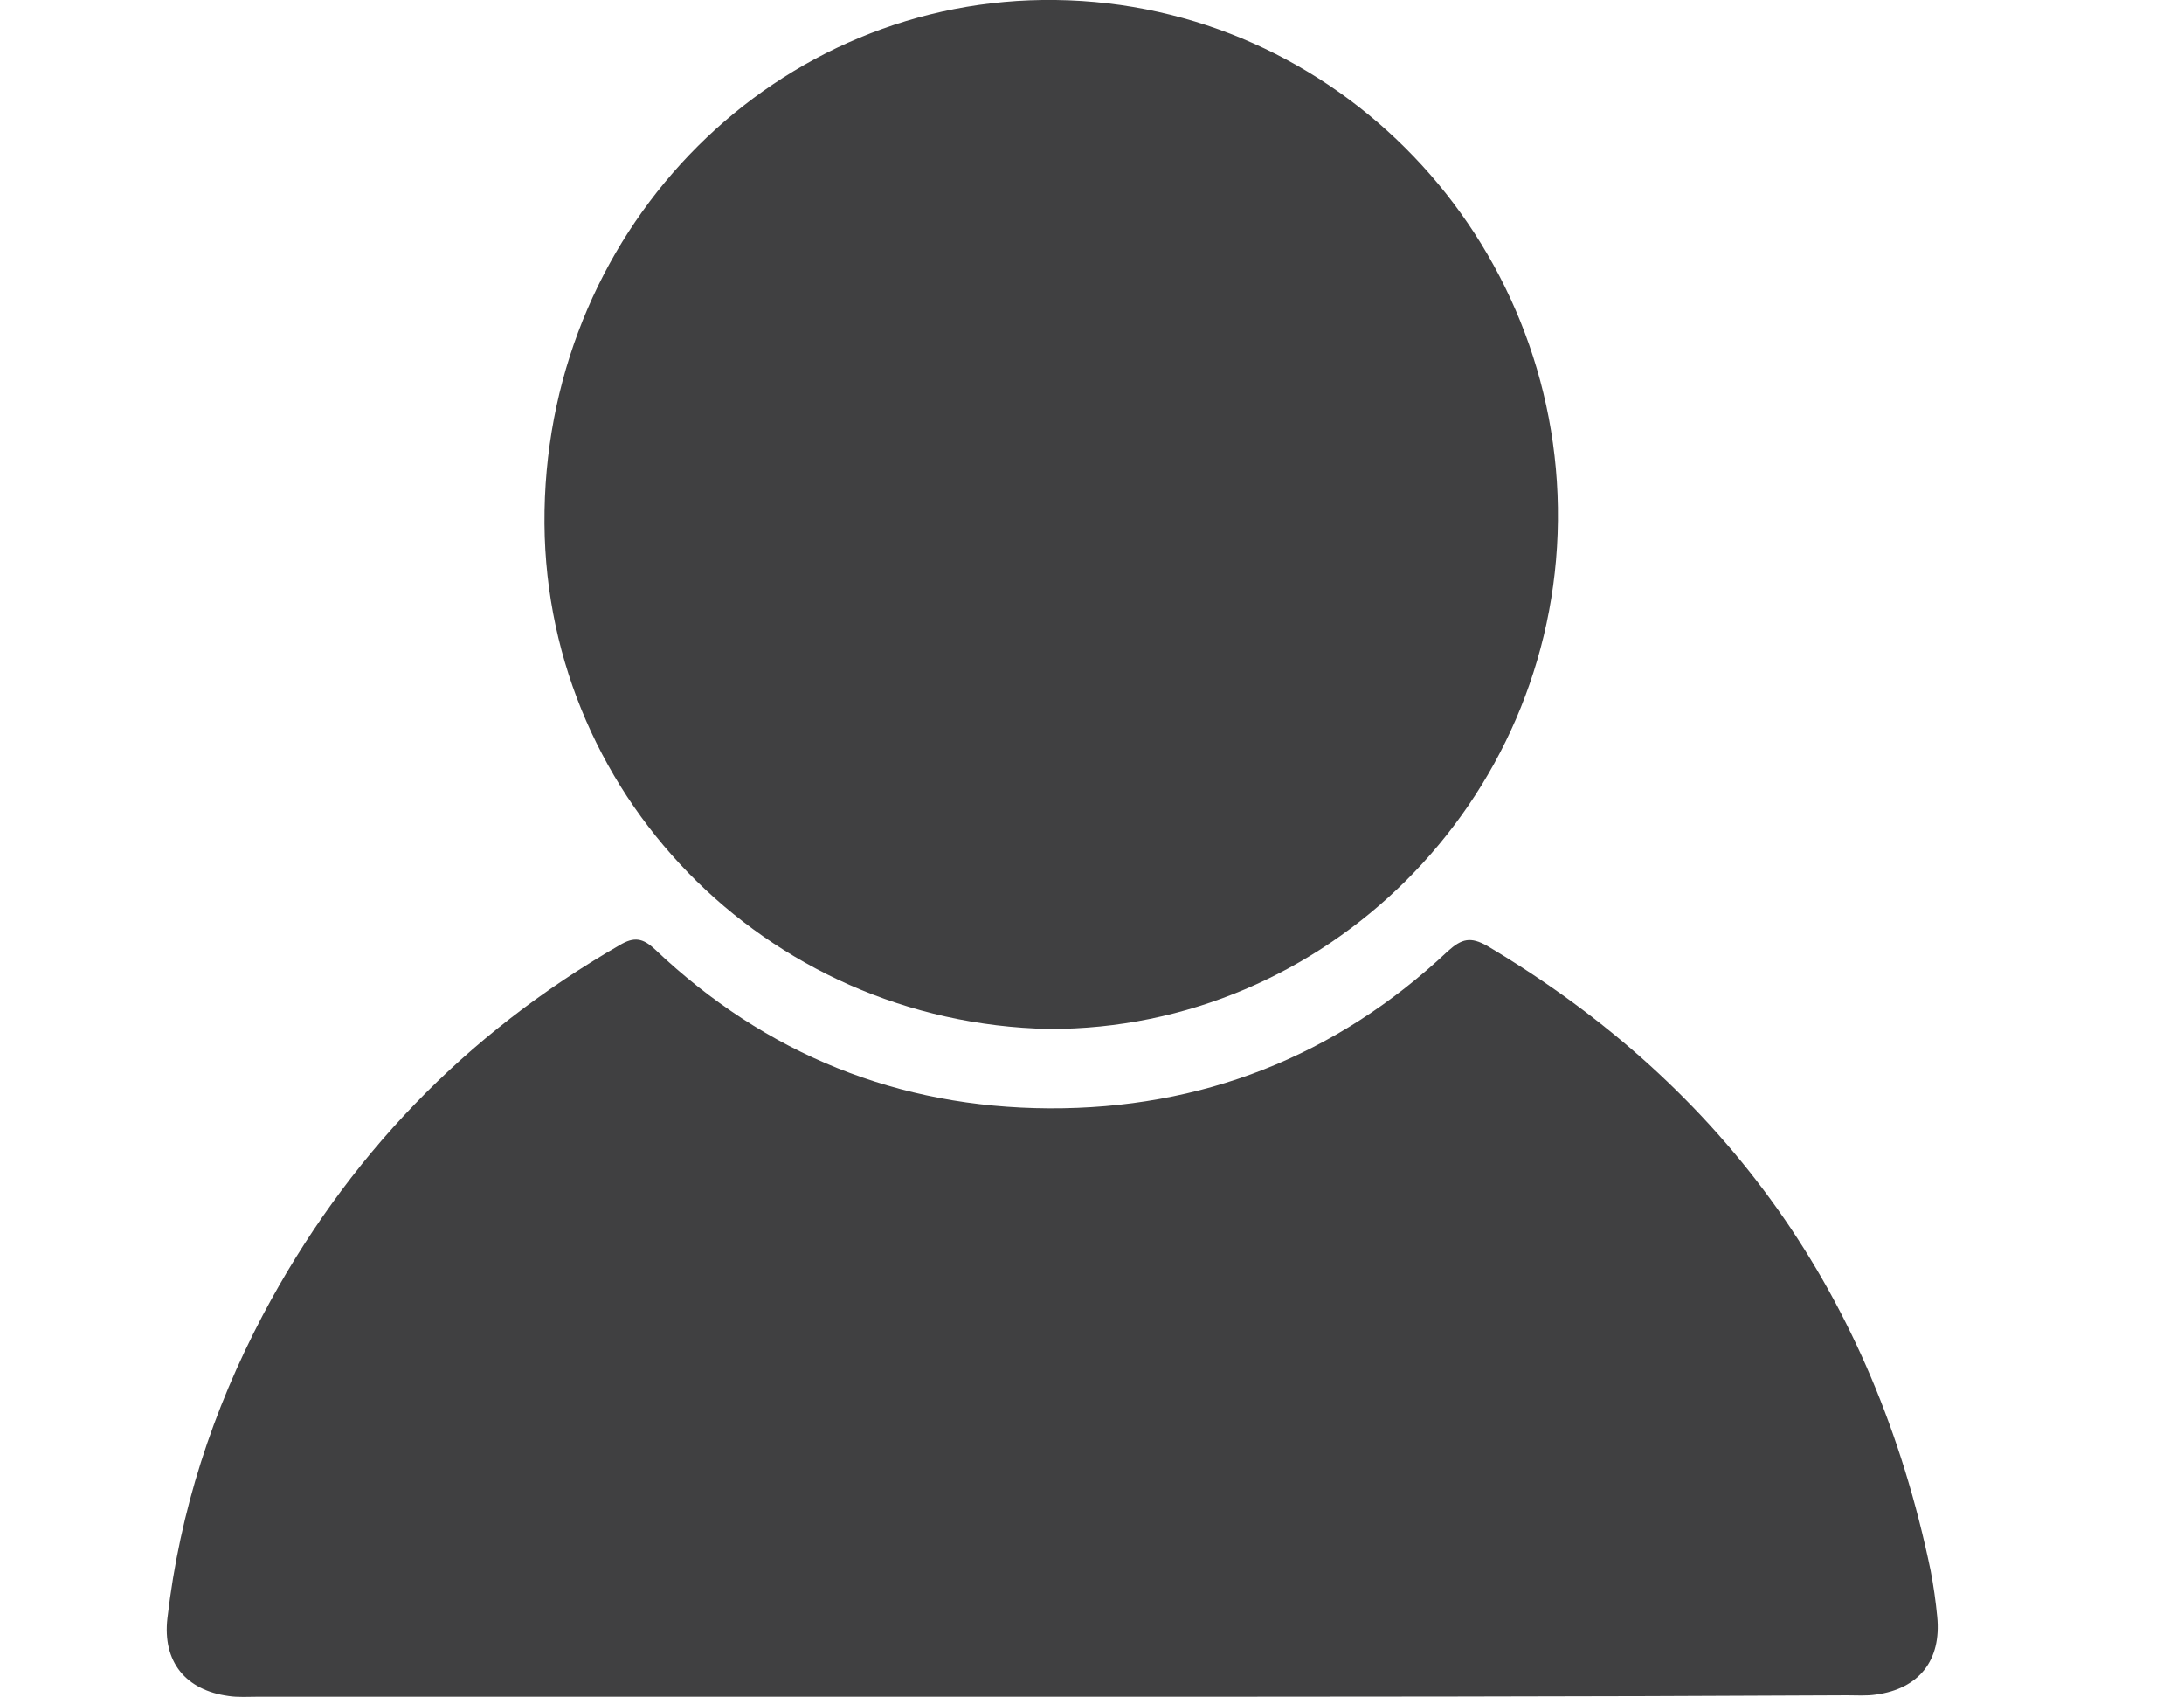 <?xml version="1.0" encoding="utf-8"?>
<!-- Generator: Adobe Illustrator 20.1.0, SVG Export Plug-In . SVG Version: 6.00 Build 0)  -->
<svg version="1.1" id="Layer_1" xmlns="http://www.w3.org/2000/svg" xmlns:xlink="http://www.w3.org/1999/xlink" x="0px" y="0px"
	 viewBox="0 0 300 233" style="enable-background:new 0 0 300 233;" xml:space="preserve">
<style type="text/css">
	.st0{fill:#404041;}
</style>
<g>
	<path class="st0" d="M144.4,233c-36.3,0-72.7,0-109,0c-1.3,0-2.7,0.1-4-0.1c-5.9-0.8-9.1-4.7-8.4-10.7c1.7-14.7,6.2-28.5,13.1-41.6
		c11.5-21.7,27.8-38.6,49-50.8c2-1.2,3.2-1,4.9,0.6c15.2,14.4,33.4,21.7,54.1,21.8c20.9,0.1,39.4-7.1,54.8-21.6
		c1.9-1.7,3.1-2,5.4-0.7c32.8,19.5,53.1,48.1,60.9,85.8c0.4,2.1,0.7,4.2,0.9,6.3c0.6,6-2.5,9.9-8.4,10.7c-1.3,0.2-2.7,0.1-4,0.1
		C217.1,233,180.7,233,144.4,233z"/>
	<path class="st0" d="M144.1,141.3c-39-0.8-70-32.6-69.3-71.2C75.5,30.6,106.9-0.5,145,0c38.7,0.5,69.4,32.9,69,71.5
		C213.6,110.2,182,141.4,144.1,141.3z"/>
</g>
</svg>
